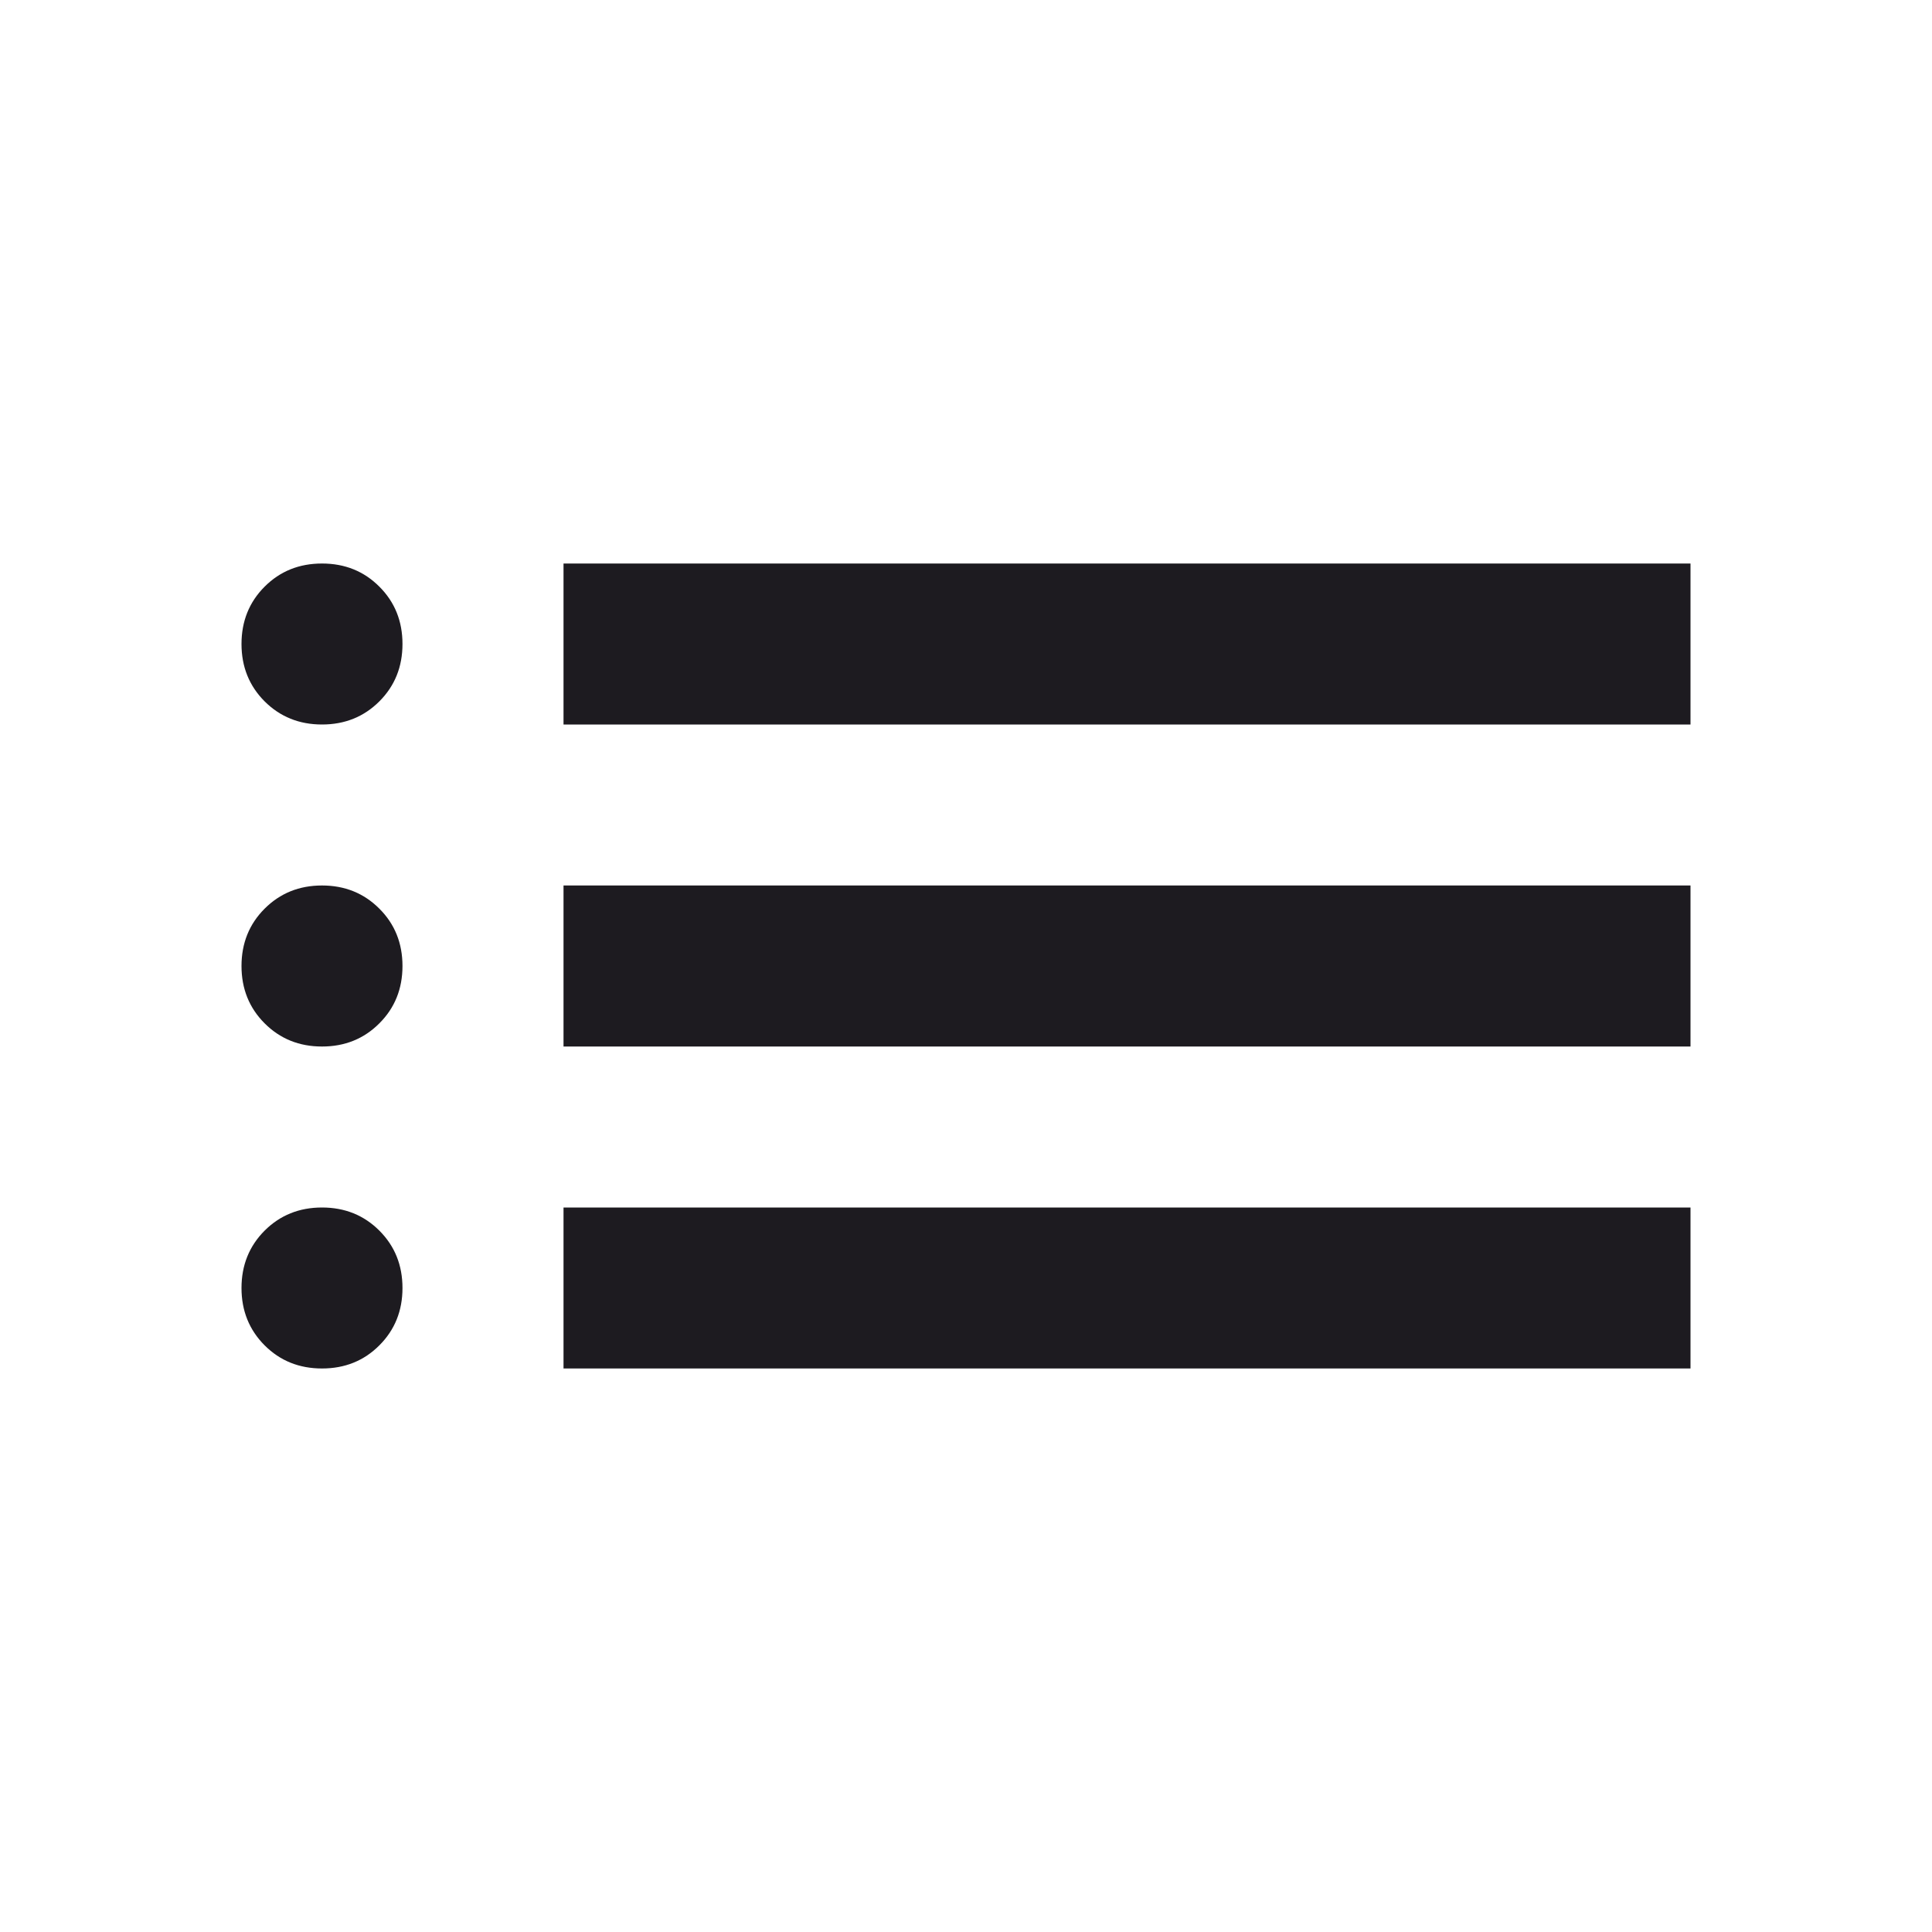 <svg width="34" height="34" viewBox="0 0 34 34" fill="none" xmlns="http://www.w3.org/2000/svg">
<path d="M9.917 12.75V9.917H29.75V12.75H9.917ZM9.917 18.417V15.583H29.75V18.417H9.917ZM9.917 24.083V21.25H29.75V24.083H9.917ZM5.667 12.75C5.265 12.75 4.929 12.614 4.657 12.343C4.386 12.071 4.25 11.735 4.25 11.333C4.25 10.932 4.386 10.595 4.657 10.324C4.929 10.052 5.265 9.917 5.667 9.917C6.068 9.917 6.405 10.052 6.676 10.324C6.948 10.595 7.083 10.932 7.083 11.333C7.083 11.735 6.948 12.071 6.676 12.343C6.405 12.614 6.068 12.75 5.667 12.75ZM5.667 18.417C5.265 18.417 4.929 18.281 4.657 18.009C4.386 17.738 4.25 17.401 4.25 17C4.25 16.599 4.386 16.262 4.657 15.991C4.929 15.719 5.265 15.583 5.667 15.583C6.068 15.583 6.405 15.719 6.676 15.991C6.948 16.262 7.083 16.599 7.083 17C7.083 17.401 6.948 17.738 6.676 18.009C6.405 18.281 6.068 18.417 5.667 18.417ZM5.667 24.083C5.265 24.083 4.929 23.948 4.657 23.676C4.386 23.404 4.25 23.068 4.25 22.667C4.25 22.265 4.386 21.929 4.657 21.657C4.929 21.386 5.265 21.25 5.667 21.25C6.068 21.25 6.405 21.386 6.676 21.657C6.948 21.929 7.083 22.265 7.083 22.667C7.083 23.068 6.948 23.404 6.676 23.676C6.405 23.948 6.068 24.083 5.667 24.083Z" fill="#1D1B20"/>
</svg>

